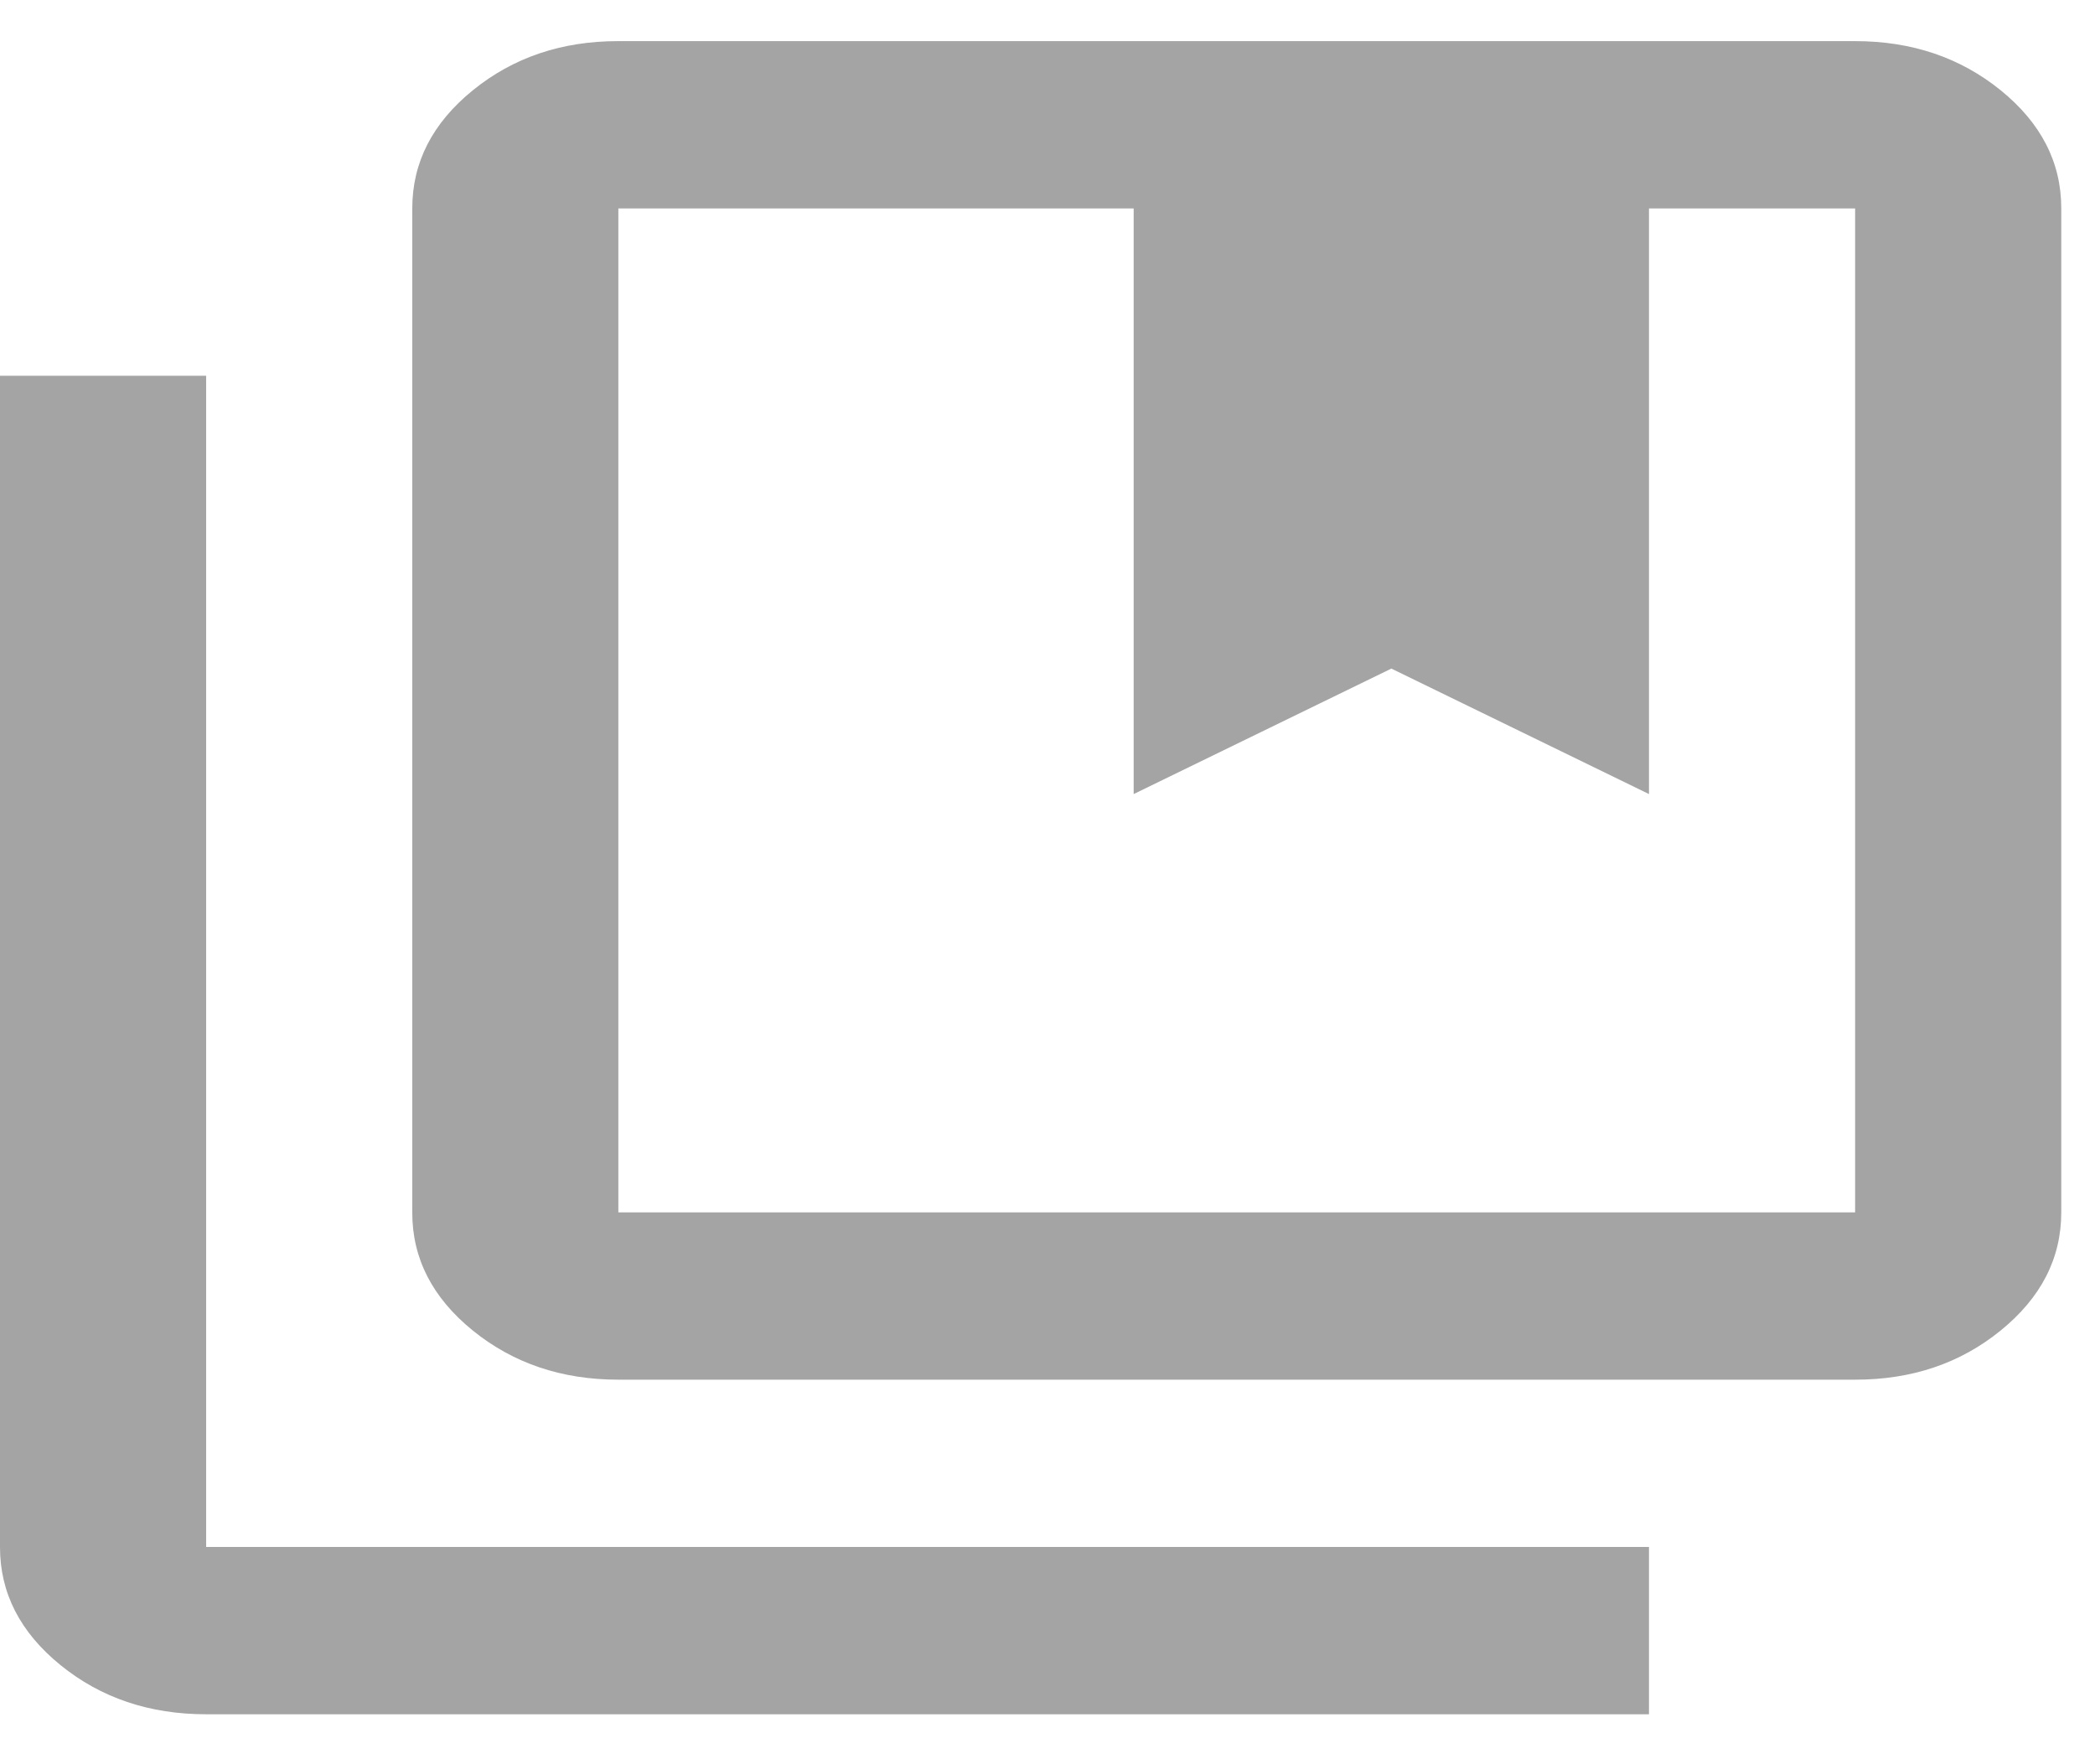 <svg width="38" height="32" viewBox="0 0 38 32" fill="none" xmlns="http://www.w3.org/2000/svg">
<path d="M11.216 21.99H33.649V3.781H29.91V14.403L25.237 12.127L20.563 14.403V3.781H11.216V21.99ZM11.216 25.025C10.188 25.025 9.308 24.727 8.575 24.133C7.842 23.538 7.476 22.823 7.478 21.99V3.781C7.478 2.946 7.844 2.232 8.577 1.637C9.31 1.042 10.189 0.745 11.216 0.746H33.649C34.677 0.746 35.557 1.044 36.29 1.638C37.023 2.233 37.389 2.947 37.388 3.781V21.99C37.388 22.825 37.021 23.539 36.288 24.134C35.556 24.729 34.676 25.026 33.649 25.025H11.216ZM3.739 31.094C2.711 31.094 1.83 30.797 1.097 30.202C0.365 29.607 -0.001 28.893 3.17382e-06 28.059V6.816H3.739V28.059H29.91V31.094H3.739Z" fill="#A4A4A4"/>
</svg>
